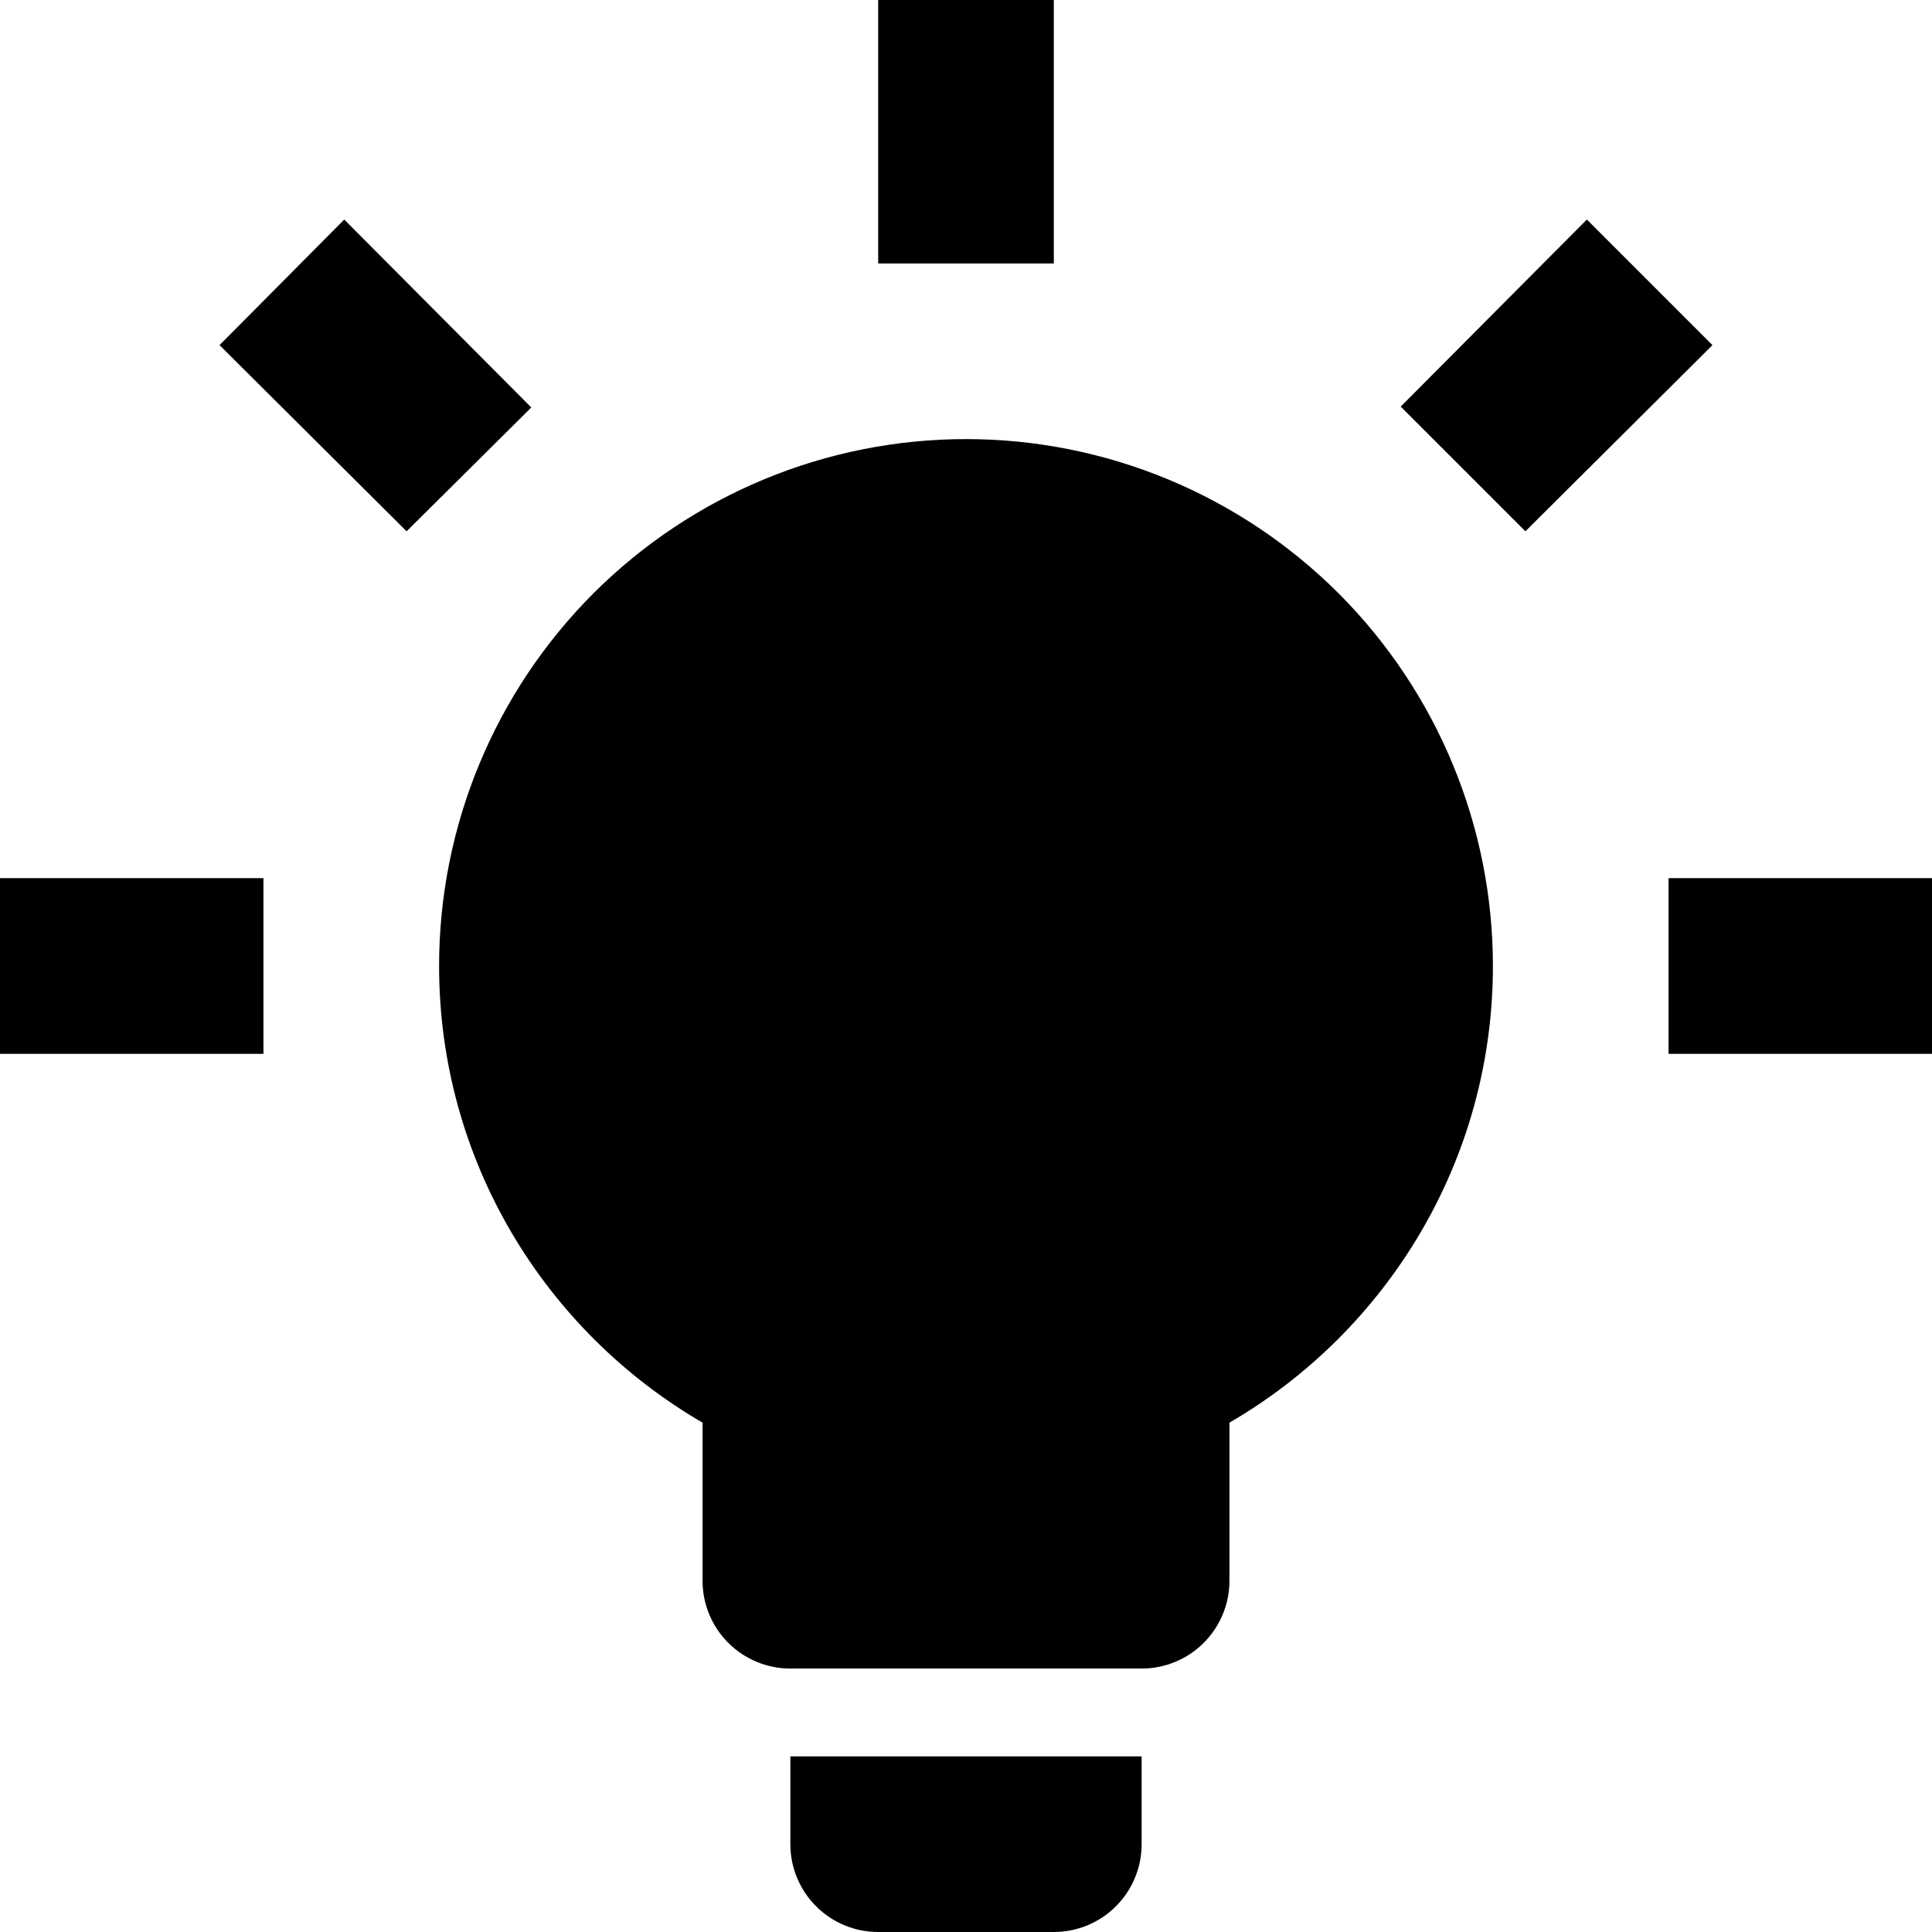 <svg width="22" height="22" viewBox="0 0 22 22" fill="none" xmlns="http://www.w3.org/2000/svg">
<path d="M11 5C12.591 5 14.117 5.632 15.243 6.757C16.368 7.883 17 9.409 17 11C17 13.22 15.79 15.16 14 16.2V18C14 18.265 13.895 18.52 13.707 18.707C13.52 18.895 13.265 19 13 19H9C8.735 19 8.48 18.895 8.293 18.707C8.105 18.52 8 18.265 8 18V16.2C6.21 15.16 5 13.22 5 11C5 9.409 5.632 7.883 6.757 6.757C7.883 5.632 9.409 5 11 5ZM13 20V21C13 21.265 12.895 21.52 12.707 21.707C12.52 21.895 12.265 22 12 22H10C9.735 22 9.48 21.895 9.293 21.707C9.105 21.52 9 21.265 9 21V20H13ZM19 10H22V12H19V10ZM0 10H3V12H0V10ZM12 0V3H10V0H12ZM3.92 2.5L6.05 4.64L4.63 6.05L2.5 3.93L3.92 2.5ZM15.95 4.63L18.07 2.5L19.5 3.93L17.37 6.05L15.95 4.63Z" fill="black"/>
</svg>